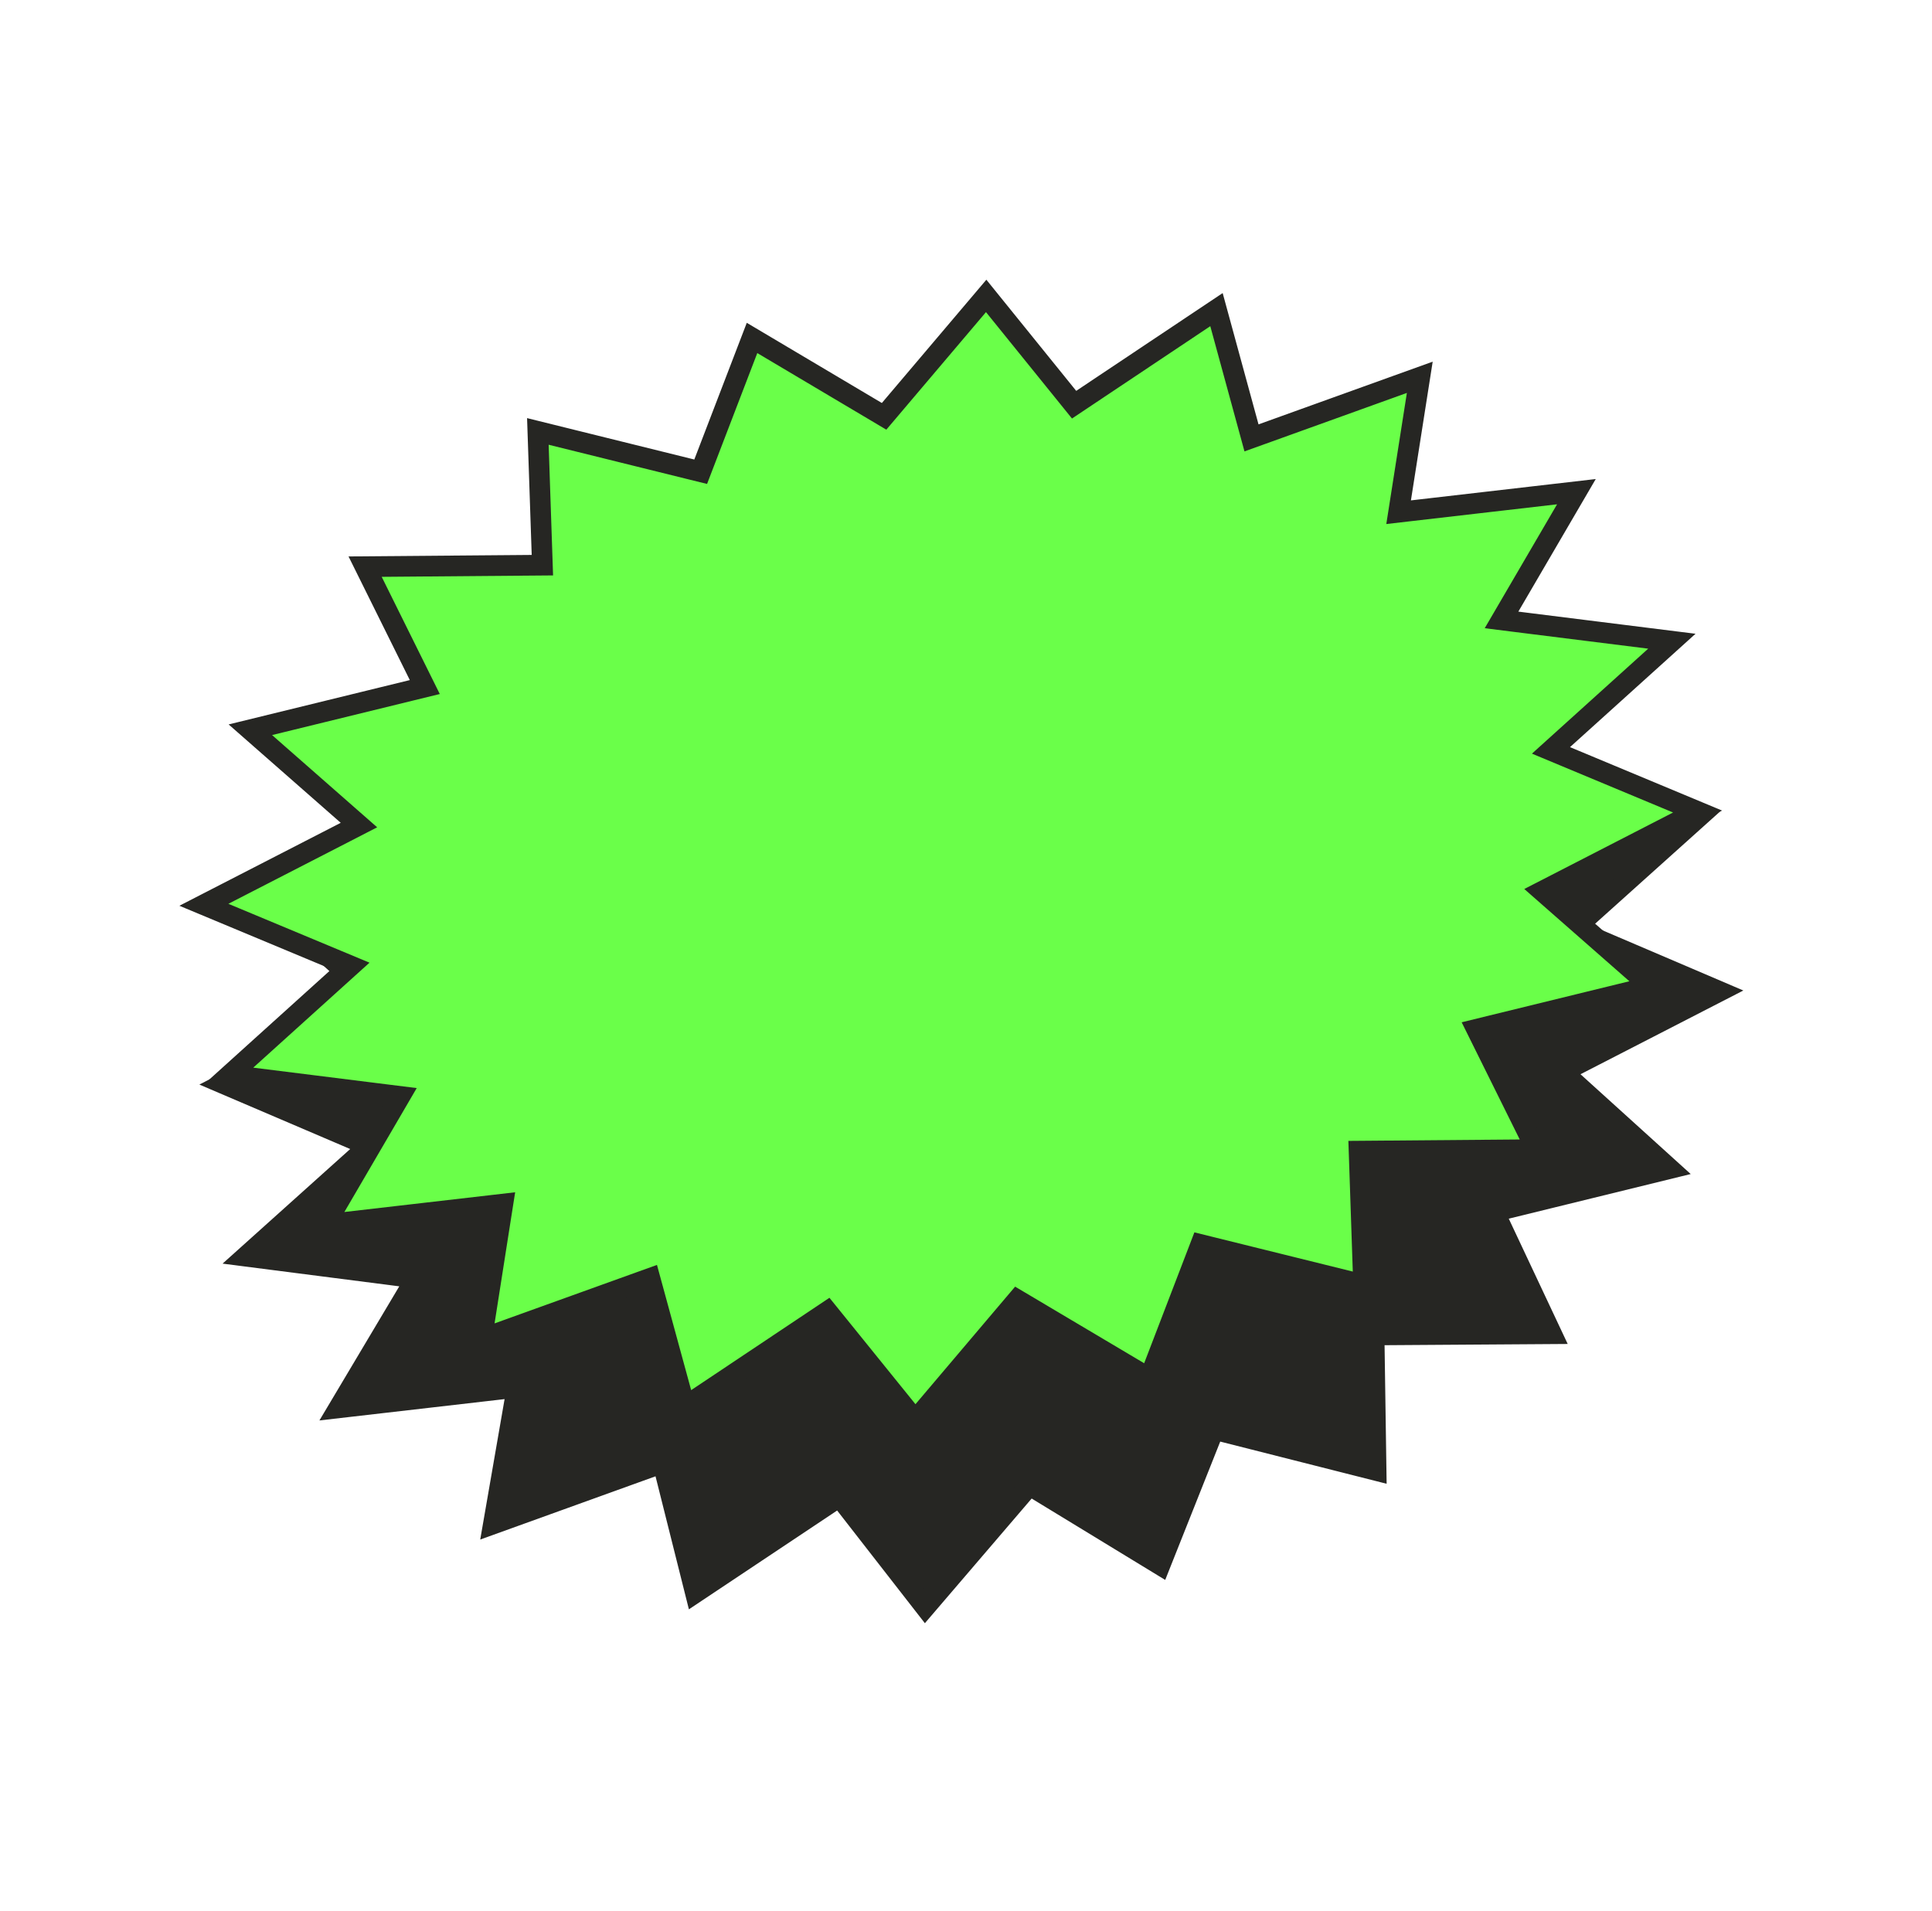 <svg width="187" height="185" viewBox="0 0 187 185" fill="none" xmlns="http://www.w3.org/2000/svg">
<path d="M149.187 77.33L164.203 79.26L153.417 88.946L152.308 89.942L153.648 90.515L166.392 95.962L152.505 103.103L151.236 103.756L152.234 104.659L161.579 113.122L145.838 116.983L144.61 117.284L145.108 118.344L150.169 129.104L134.086 129.212L132.999 129.22L133.014 130.239L133.194 142.335L118.431 138.593L117.502 138.358L117.156 139.227L112.29 151.463L100.425 144.23L99.65 143.758L99.044 144.465L89.557 155.542L81.824 145.609L81.246 144.867L80.412 145.423L67.304 154.161L64.407 142.614L64.149 141.587L63.072 141.976L47.761 147.5L49.841 135.508L50.053 134.284L48.744 134.435L32.81 136.271L39.561 124.933L40.285 123.716L38.852 123.532L23.835 121.602L34.622 111.916L35.731 110.92L34.39 110.347L21.647 104.9L35.534 97.759L36.802 97.106L35.805 96.203L26.459 87.74L42.201 83.879L43.429 83.578L42.93 82.518L37.869 71.758L53.953 71.65L55.039 71.642L55.024 70.624L54.845 58.527L69.608 62.269L70.537 62.504L70.883 61.635L75.749 49.399L87.614 56.632L88.389 57.104L88.994 56.398L98.481 45.32L106.214 55.253L106.792 55.995L107.627 55.439L120.735 46.701L123.632 58.248L123.89 59.275L124.967 58.886L140.278 53.362L138.198 65.354L137.986 66.578L139.294 66.427L155.229 64.591L148.478 75.929L147.753 77.146L149.187 77.33Z" fill="#262623" stroke="#262623" stroke-width="2"/>
<path d="M146.76 60.185L161.821 62.068L151.234 71.629L150.12 72.635L151.474 73.2L164.309 78.554L150.59 85.607L149.299 86.27L150.328 87.174L159.81 95.497L144.18 99.323L142.926 99.63L143.457 100.702L148.702 111.286L132.65 111.418L131.545 111.427L131.58 112.463L131.982 124.374L117.16 120.704L116.223 120.472L115.886 121.352L111.253 133.423L99.247 126.295L98.471 125.835L97.873 126.54L88.591 137.491L80.661 127.68L80.079 126.961L79.259 127.509L66.299 136.164L63.182 124.749L62.909 123.749L61.855 124.128L46.621 129.614L48.48 117.76L48.67 116.554L47.383 116.703L31.461 118.542L37.997 107.345L38.707 106.128L37.282 105.95L22.222 104.067L32.809 94.506L33.923 93.5L32.568 92.935L19.734 87.581L33.453 80.528L34.743 79.864L33.714 78.961L24.232 70.638L39.862 66.812L41.117 66.505L40.585 65.433L35.34 54.849L51.393 54.717L52.498 54.708L52.463 53.672L52.06 41.761L66.883 45.431L67.82 45.662L68.157 44.783L72.79 32.712L84.796 39.839L85.572 40.3L86.17 39.595L95.452 28.644L103.382 38.454L103.963 39.174L104.783 38.626L117.744 29.971L120.861 41.386L121.134 42.386L122.188 42.007L137.422 36.521L135.562 48.374L135.373 49.581L136.659 49.432L152.582 47.593L146.045 58.79L145.335 60.006L146.76 60.185Z" fill="#6AFF49" stroke="#262623" stroke-width="2"/>
</svg>
